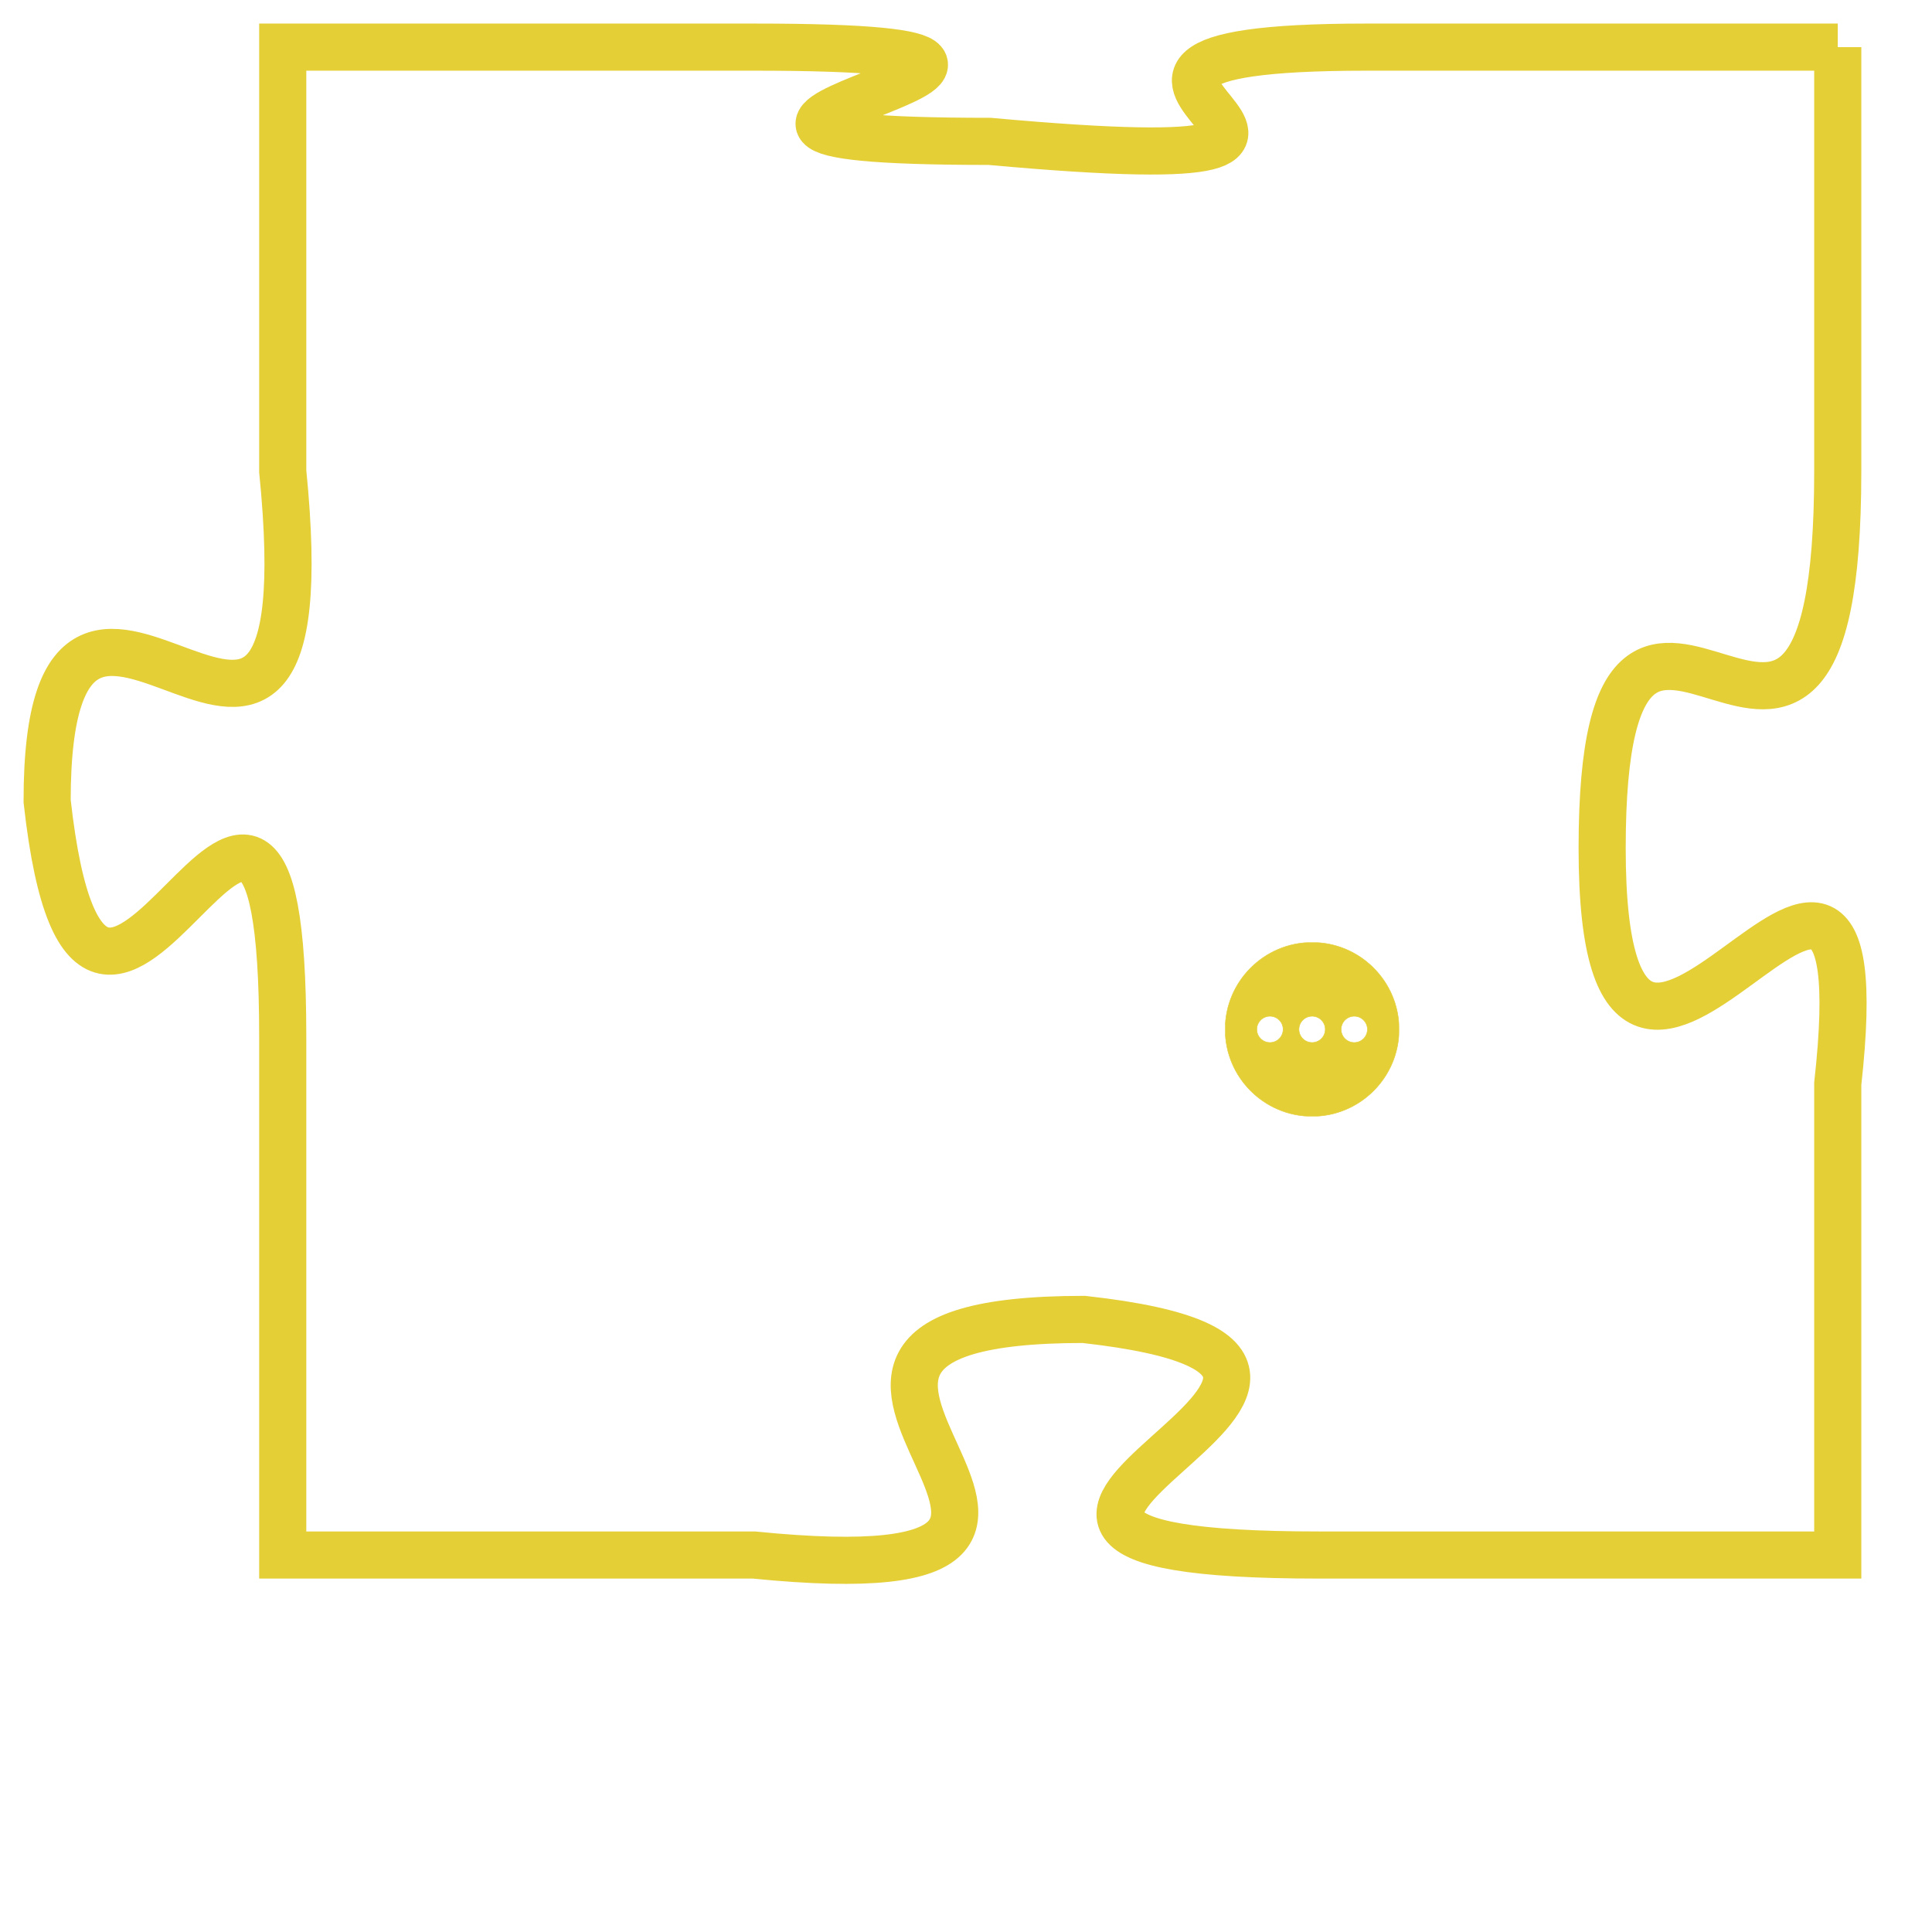 <svg version="1.1" xmlns="http://www.w3.org/2000/svg" xmlns:xlink="http://www.w3.org/1999/xlink" fill="transparent" x="0" y="0" width="350" height="350" preserveAspectRatio="xMinYMin slice"><style type="text/css">.links{fill:transparent;stroke: #E4CF37;}.links:hover{fill:#63D272; opacity:0.4;}</style><defs><g id="allt"><path id="t9260" d="M1023,2272 L1013,2272 C1004,2272 1016,2275 1005,2274 C995,2274 1010,2272 1000,2272 L990,2272 990,2272 L990,2281 C991,2291 985,2280 985,2288 C986,2297 990,2283 990,2293 L990,2304 990,2304 L1000,2304 C1010,2305 998,2299 1007,2299 C1016,2300 1001,2304 1012,2304 L1023,2304 1023,2304 L1023,2294 C1024,2285 1018,2298 1018,2289 C1018,2280 1023,2291 1023,2281 L1023,2272"/></g><clipPath id="c" clipRule="evenodd" fill="transparent"><use href="#t9260"/></clipPath></defs><svg viewBox="984 2271 41 35" preserveAspectRatio="xMinYMin meet"><svg width="4380" height="2430"><g><image crossorigin="anonymous" x="0" y="0" href="https://nftpuzzle.license-token.com/assets/completepuzzle.svg" width="100%" height="100%" /><g class="links"><use href="#t9260"/></g></g></svg><svg x="1010" y="2291" height="9%" width="9%" viewBox="0 0 330 330"><g><a xlink:href="https://nftpuzzle.license-token.com/" class="links"><title>See the most innovative NFT based token software licensing project</title><path fill="#E4CF37" id="more" d="M165,0C74.019,0,0,74.019,0,165s74.019,165,165,165s165-74.019,165-165S255.981,0,165,0z M85,190 c-13.785,0-25-11.215-25-25s11.215-25,25-25s25,11.215,25,25S98.785,190,85,190z M165,190c-13.785,0-25-11.215-25-25 s11.215-25,25-25s25,11.215,25,25S178.785,190,165,190z M245,190c-13.785,0-25-11.215-25-25s11.215-25,25-25 c13.785,0,25,11.215,25,25S258.785,190,245,190z"></path></a></g></svg></svg></svg>